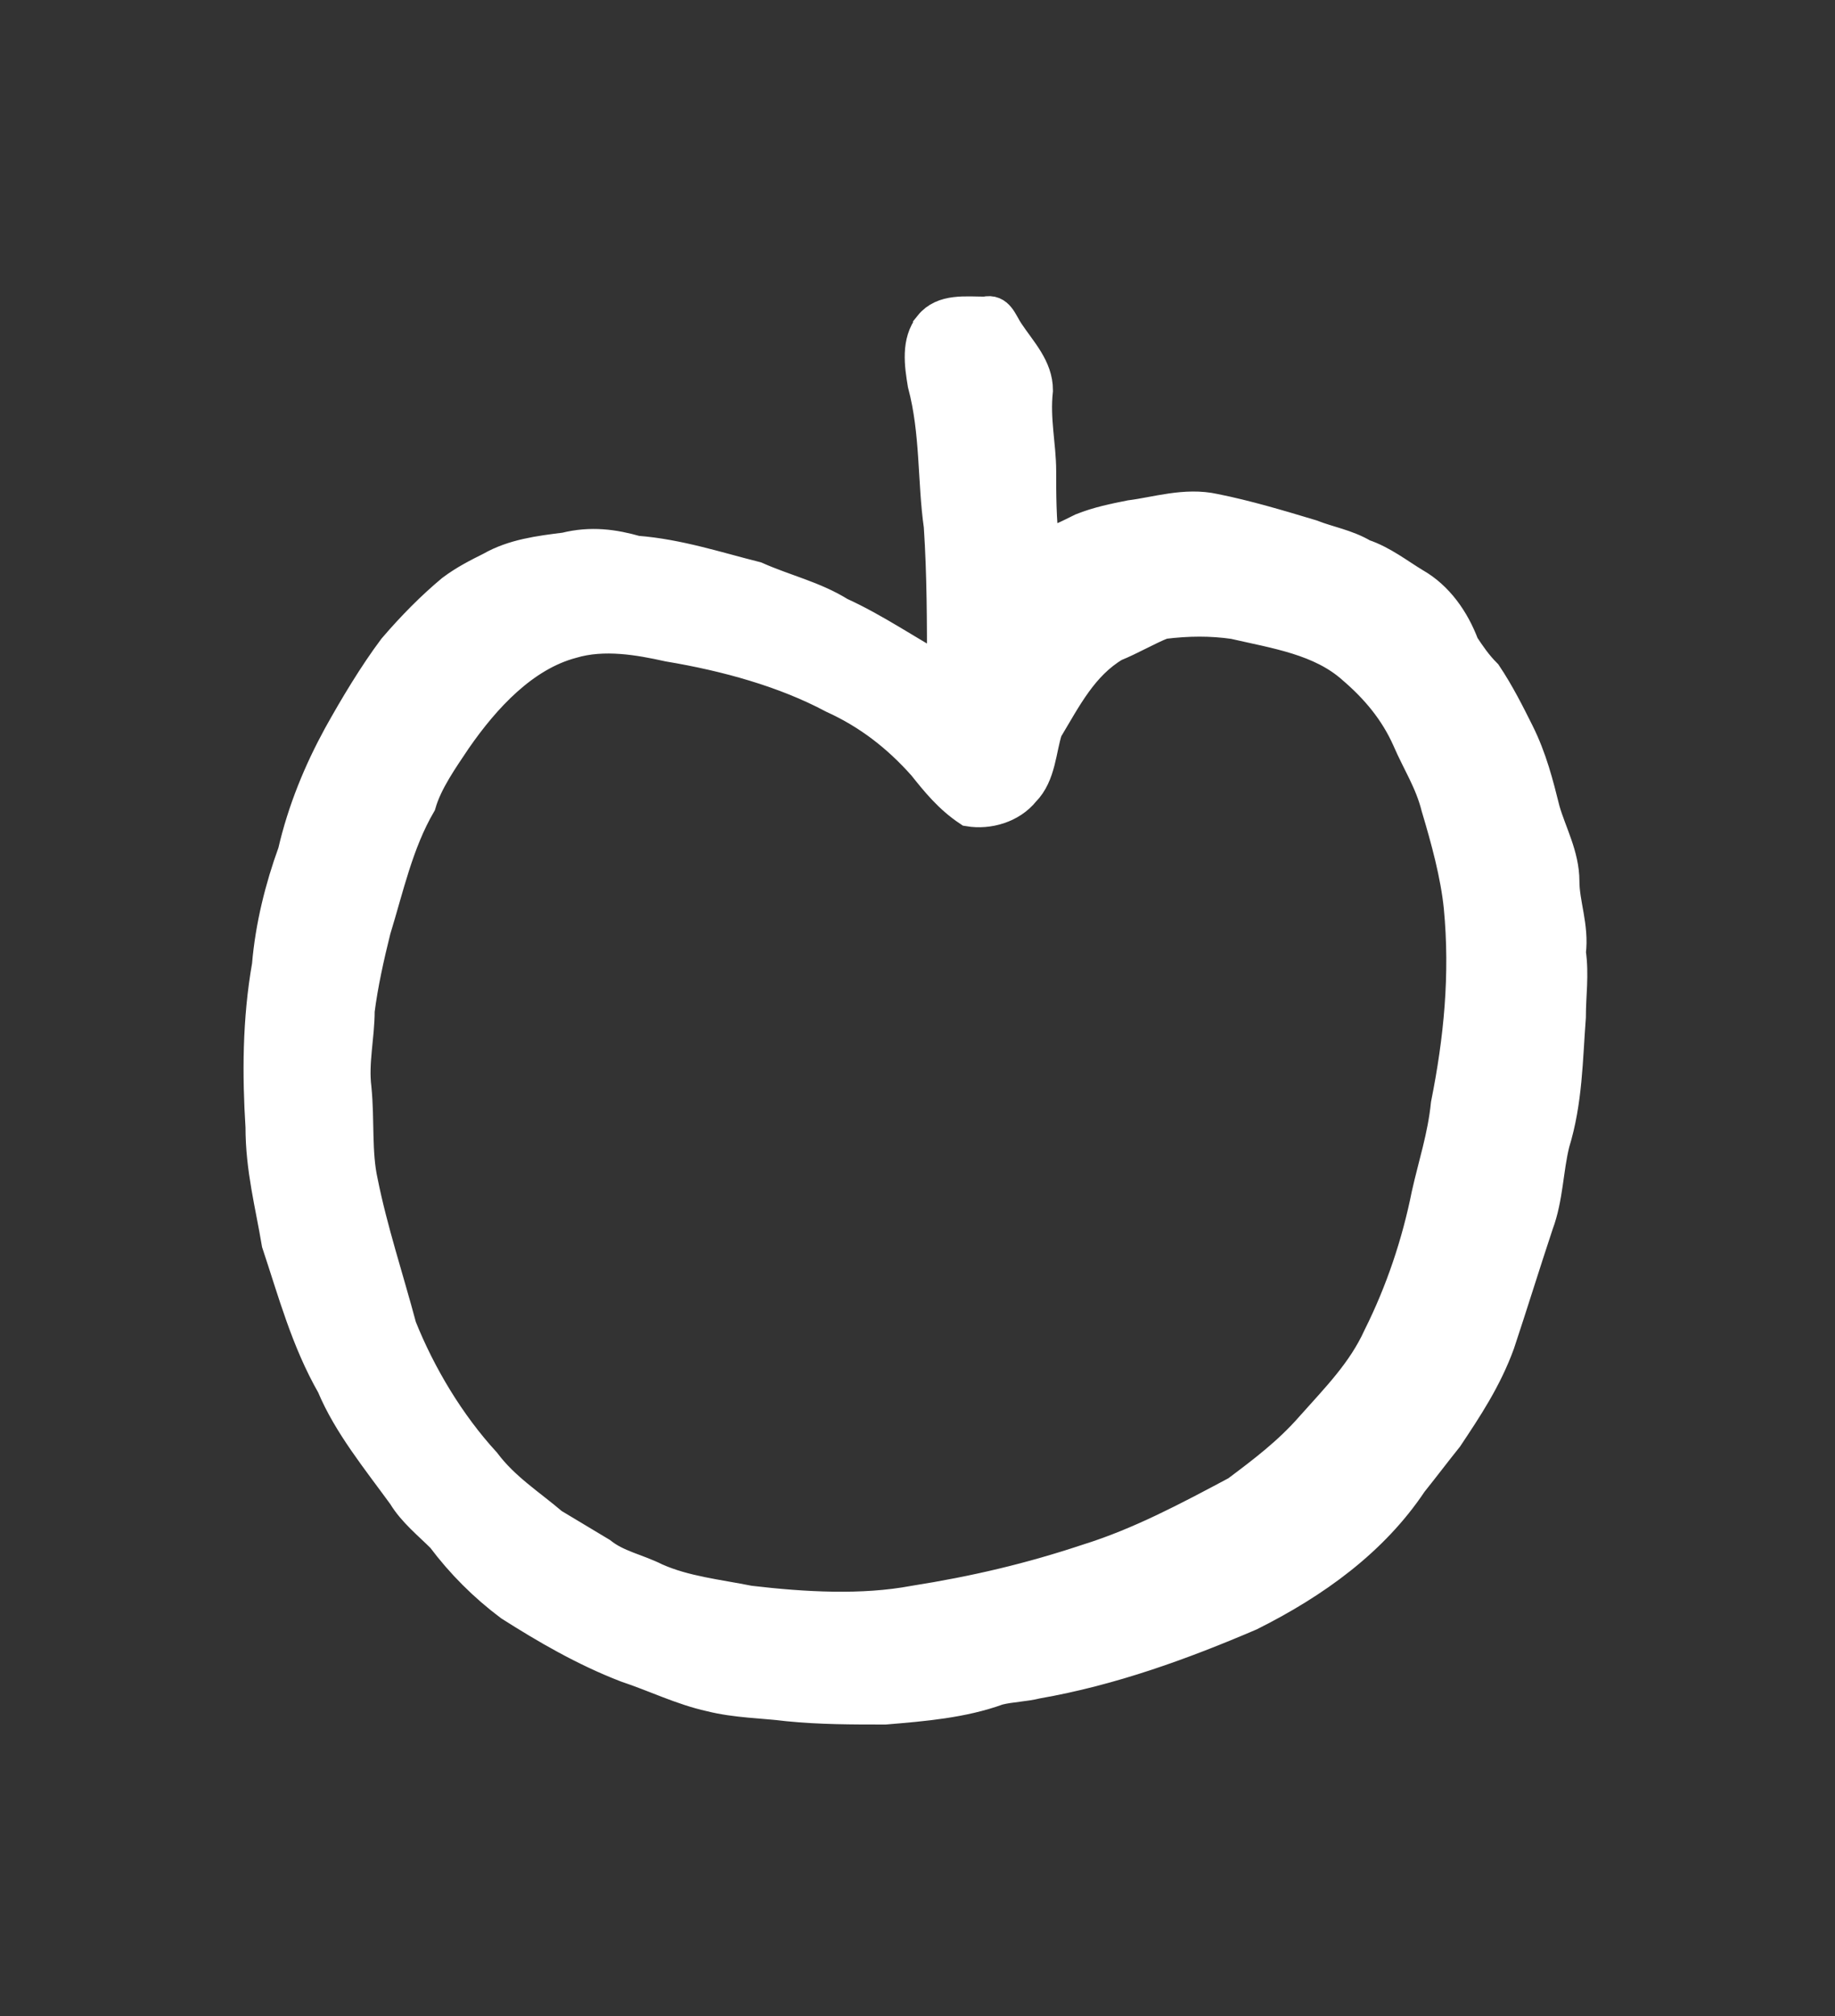 <?xml version='1.0' encoding='utf-8'?>
<svg xmlns="http://www.w3.org/2000/svg" xmlns:dc="http://purl.org/dc/elements/1.1/" xmlns:inkscape="http://www.inkscape.org/namespaces/inkscape" xmlns:ns4="http://creativecommons.org/ns#" xmlns:rdf="http://www.w3.org/1999/02/22-rdf-syntax-ns#" xmlns:sodipodi="http://sodipodi.sourceforge.net/DTD/sodipodi-0.dtd" version="1.1" id="svg2436" xml:space="preserve" width="75.733" height="83.2" viewBox="0 0 75.733 83.2" sodipodi:docname="kili.svg" inkscape:version="1.2.2 (732a01da63, 2022-12-09)"><rect x="0" y="0" width="75.733" height="83.2" fill="#333333" stroke="none"/><sodipodi:namedview id="namedview11" pagecolor="#ffffff" bordercolor="#000000" borderopacity="0.25" inkscape:showpageshadow="2" inkscape:pageopacity="0.0" inkscape:pagecheckerboard="0" inkscape:deskcolor="#d1d1d1" showgrid="false" inkscape:zoom="15.552455" inkscape:cx="9.5483318" inkscape:cy="29.898817" inkscape:window-width="1366" inkscape:window-height="745" inkscape:window-x="-8" inkscape:window-y="-8" inkscape:window-maximized="1" inkscape:current-layer="svg2436" /><title id="title6136">kili</title><defs id="defs2440" /><g id="g2442" transform="matrix(1.333,0,0,-1.333,-304.456,397.077)"><g id="g2762"><g id="g2764"><path id="path2774" style="fill:#ffffff;fill-opacity:1;stroke:#ffffff;fill-rule:evenodd;stroke:#ffffff" d="m 264.4,278.6 c 0.8,0.1 1.5,0.1 2.2,0 1.3,-0.3 2.7,-0.5 3.7,-1.4 0.7,-0.6 1.3,-1.3 1.7,-2.2 0.3,-0.7 0.7,-1.3 0.9,-2.1 0.3,-1 0.6,-2.1 0.7,-3.1 0.2,-2.1 0,-4.1 -0.4,-6.1 -0.1,-1 -0.4,-1.9 -0.6,-2.8 -0.3,-1.5 -0.8,-3 -1.5,-4.4 -0.5,-1.1 -1.3,-1.9 -2.1,-2.8 -0.7,-0.8 -1.5,-1.4 -2.3,-2 -1.5,-0.8 -3,-1.6 -4.6,-2.1 -1.8,-0.6 -3.5,-1 -5.4,-1.3 -1.6,-0.3 -3.4,-0.2 -5.1,0 -1,0.2 -2,0.3 -2.9,0.7 -0.6,0.3 -1.2,0.4 -1.7,0.8 -0.5,0.3 -1,0.6 -1.5,0.9 -0.7,0.6 -1.5,1.1 -2.1,1.9 -1.1,1.2 -2,2.7 -2.6,4.2 -0.4,1.5 -0.9,3 -1.2,4.5 -0.2,0.9 -0.1,1.9 -0.2,2.9 -0.1,0.8 0.1,1.6 0.1,2.4 0.1,0.8 0.3,1.7 0.5,2.5 0.4,1.3 0.7,2.7 1.4,3.9 0.2,0.7 0.7,1.4 1.1,2 0.9,1.3 2.1,2.6 3.6,3 1,0.3 2.1,0.1 3,-0.1 1.8,-0.3 3.6,-0.8 5.1,-1.6 1.1,-0.5 2,-1.2 2.8,-2.1 0.4,-0.5 0.8,-1 1.4,-1.4 0.6,-0.1 1.3,0.1 1.7,0.6 0.5,0.5 0.5,1.3 0.7,1.9 0.6,1 1.1,2 2.1,2.6 0.5,0.2 1,0.5 1.5,0.7 z m -7.2,9.2 c 0.4,0.5 1.1,0.4 1.7,0.4 0.4,0.1 0.5,-0.3 0.7,-0.6 0.4,-0.6 0.9,-1.1 0.9,-1.8 -0.1,-0.9 0.1,-1.7 0.1,-2.5 0,-0.7 0,-1.5 0.1,-2.3 0.4,0.1 0.8,0.3 1.2,0.5 0.5,0.2 1,0.3 1.5,0.4 0.8,0.1 1.7,0.4 2.6,0.2 1,-0.2 2,-0.5 3,-0.8 0.5,-0.2 1.1,-0.3 1.6,-0.6 0.6,-0.2 1.1,-0.6 1.6,-0.9 0.7,-0.4 1.2,-1.1 1.5,-1.9 0.2,-0.3 0.4,-0.6 0.7,-0.9 0.4,-0.6 0.7,-1.2 1,-1.8 0.4,-0.8 0.6,-1.6 0.8,-2.4 0.2,-0.7 0.6,-1.4 0.6,-2.2 0,-0.7 0.3,-1.4 0.2,-2.2 0.1,-0.7 0,-1.3 0,-2 -0.1,-1.3 -0.1,-2.6 -0.5,-3.9 -0.2,-0.8 -0.2,-1.7 -0.5,-2.5 -0.4,-1.2 -0.8,-2.5 -1.2,-3.7 -0.4,-1.1 -1,-2 -1.6,-2.9 -0.4,-0.5 -0.7,-0.9 -1.1,-1.4 -1.2,-1.8 -3,-3.1 -5,-4.1 -2.1,-0.9 -4.3,-1.7 -6.6,-2.1 -0.4,-0.1 -0.8,-0.1 -1.2,-0.2 -1.1,-0.4 -2.3,-0.5 -3.5,-0.6 -1,0 -2,0 -3,0.1 -0.8,0.1 -1.6,0.1 -2.4,0.3 -0.9,0.2 -1.7,0.6 -2.6,0.9 -1.3,0.5 -2.5,1.2 -3.6,1.9 -0.8,0.6 -1.5,1.3 -2.1,2.1 -0.4,0.4 -0.9,0.8 -1.2,1.3 -0.8,1.1 -1.7,2.2 -2.2,3.4 -0.8,1.4 -1.2,2.9 -1.7,4.4 -0.2,1.2 -0.5,2.3 -0.5,3.6 -0.1,1.6 -0.1,3.3 0.2,5 0.1,1.2 0.4,2.4 0.8,3.5 0.3,1.3 0.8,2.5 1.4,3.6 0.5,0.9 1.1,1.9 1.7,2.7 0.6,0.7 1.2,1.3 1.8,1.8 0.4,0.3 0.8,0.5 1.2,0.7 0.7,0.4 1.5,0.5 2.3,0.6 0.8,0.2 1.5,0.1 2.2,-0.1 1.3,-0.1 2.5,-0.5 3.7,-0.8 0.9,-0.4 1.8,-0.6 2.6,-1.1 1.1,-0.5 2.1,-1.2 3.2,-1.8 0,1.5 0,3 -0.1,4.5 -0.2,1.4 -0.1,2.9 -0.5,4.4 -0.1,0.6 -0.2,1.3 0.2,1.8 z" /></g></g></g></svg>